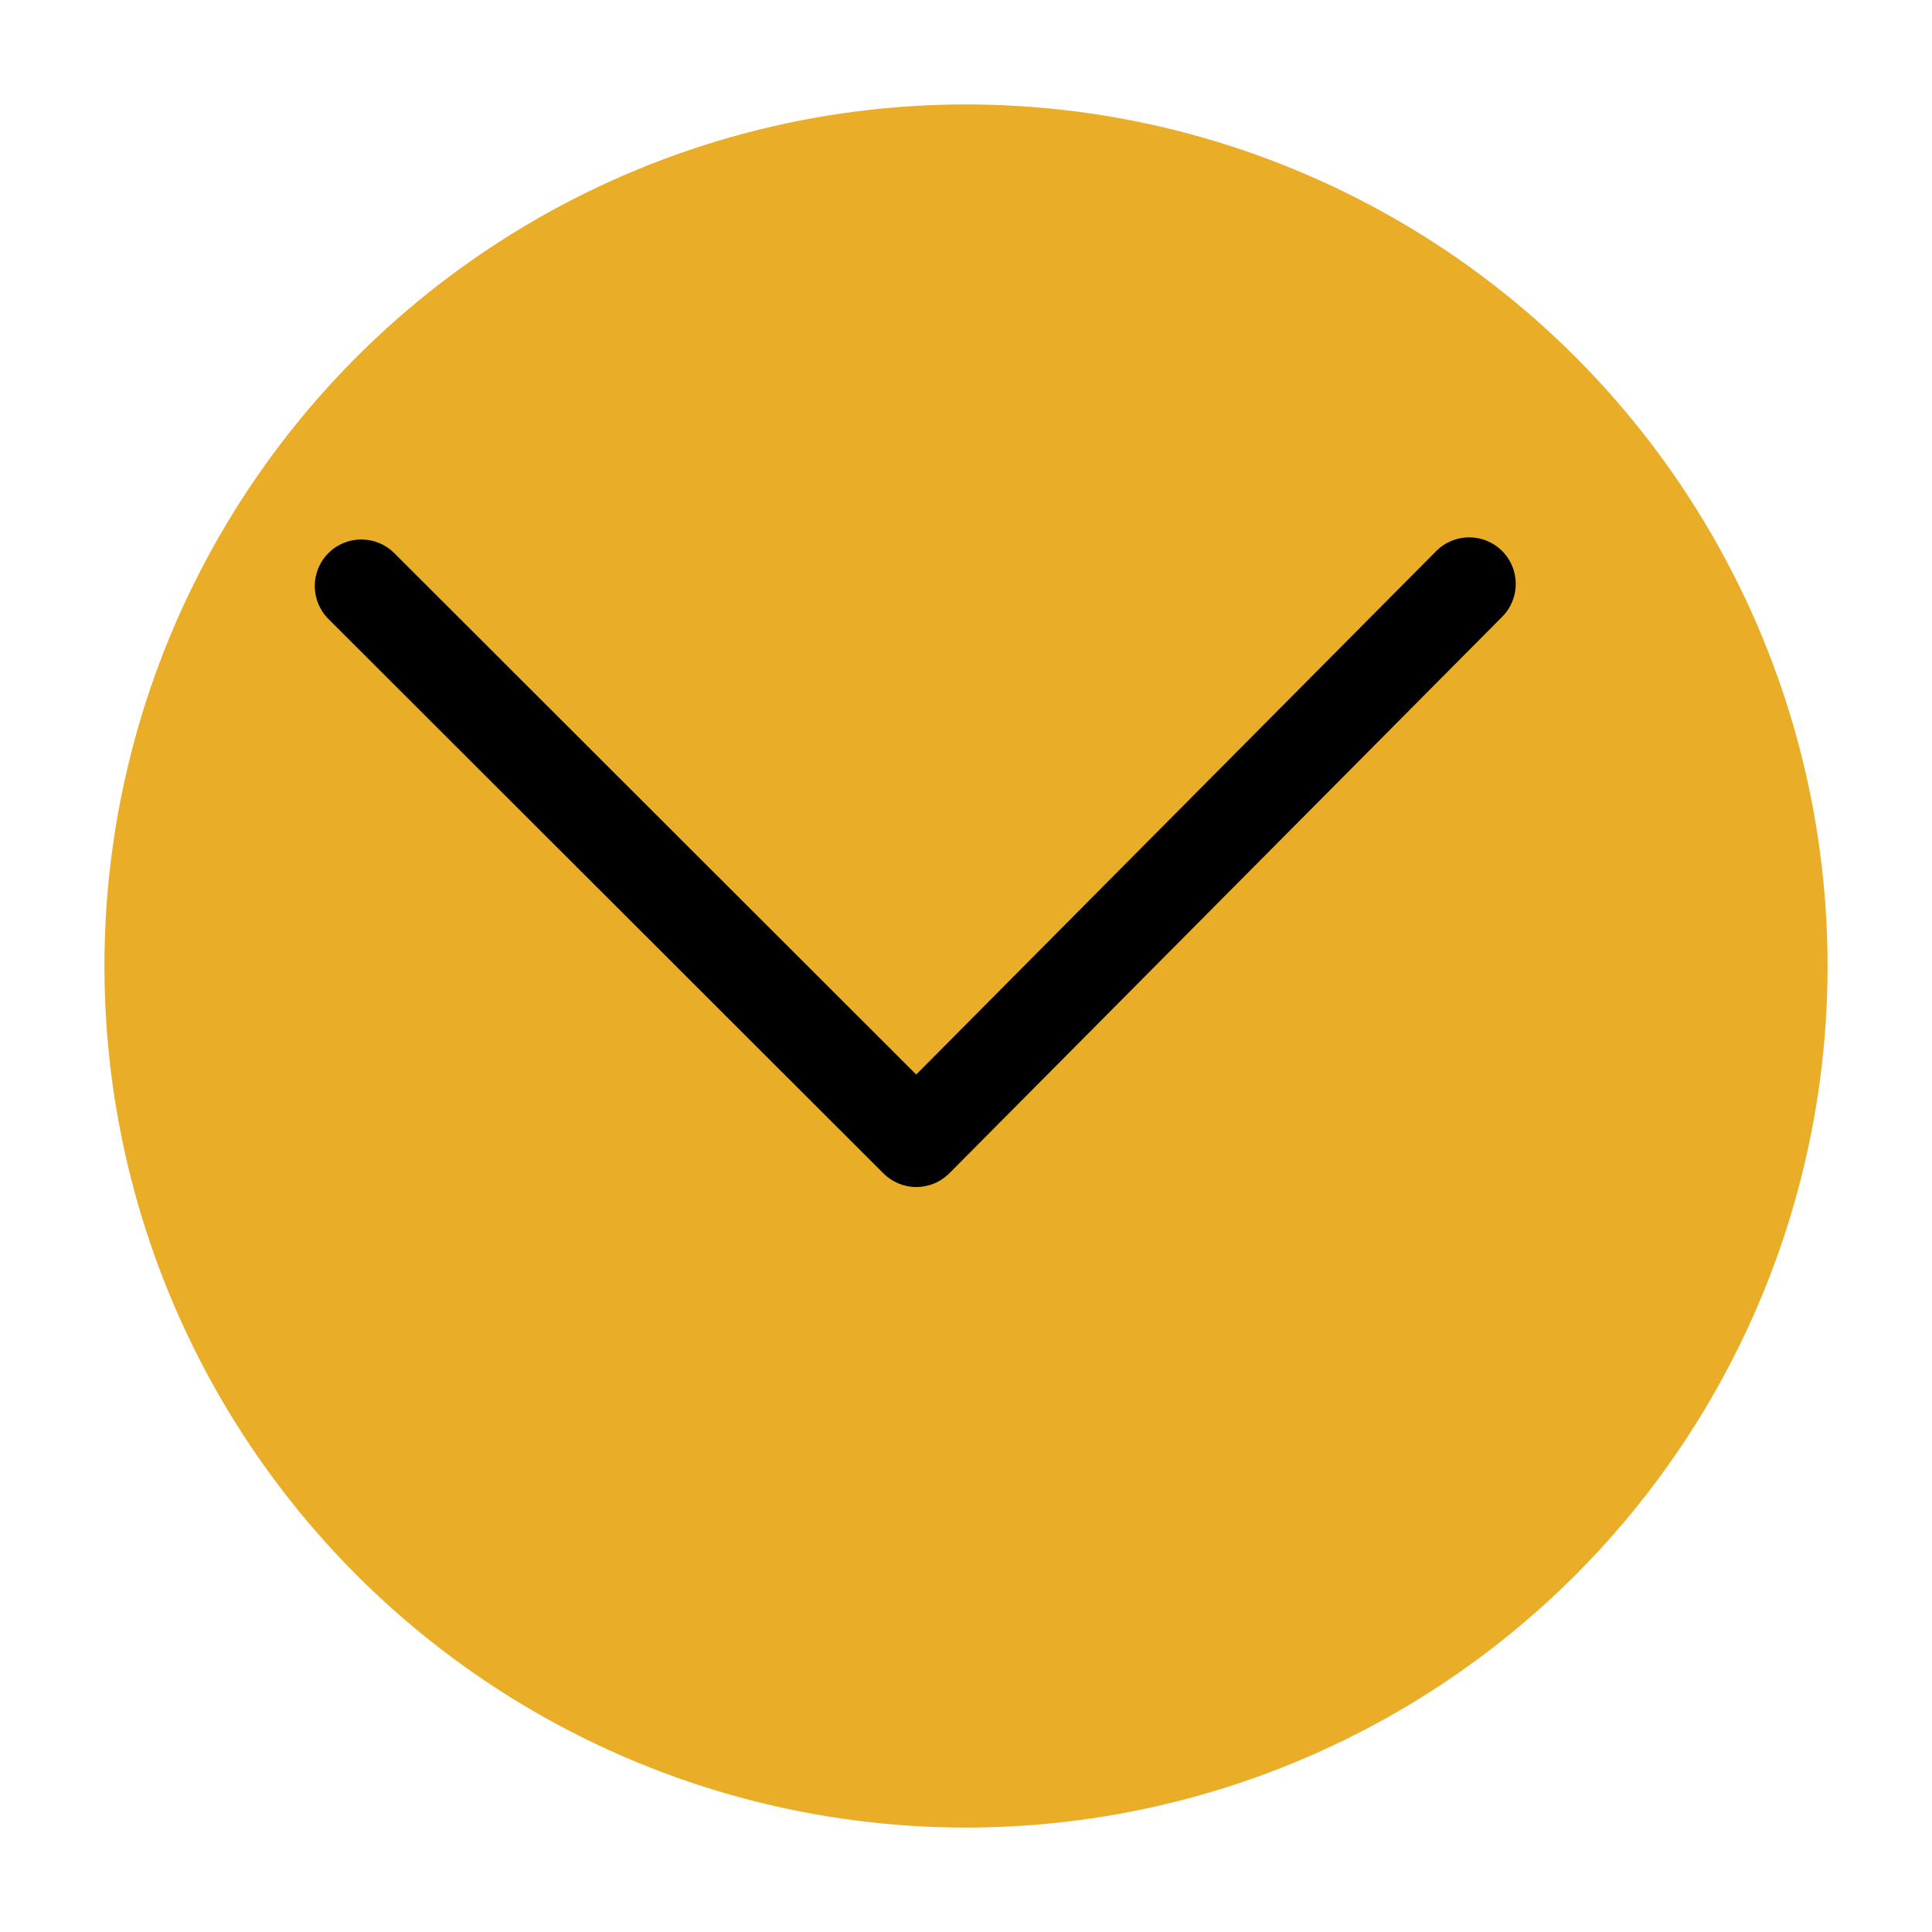 <svg width="74" height="74" viewBox="0 0 74 74" fill="none" xmlns="http://www.w3.org/2000/svg">
<g filter="url(#filter0_d)">
<circle cx="35" cy="33" r="33" fill="#E9AD28"/>
</g>
<path d="M36.362 44.939L57.539 23.622C58.232 22.924 58.229 21.795 57.53 21.1C56.832 20.406 55.703 20.41 55.009 21.109L35.093 41.157L15.1 21.185C14.403 20.489 13.274 20.49 12.579 21.186C12.23 21.536 12.056 21.993 12.057 22.45C12.058 22.906 12.232 23.361 12.58 23.709L33.838 44.944C34.172 45.279 34.627 45.467 35.101 45.466C35.575 45.465 36.028 45.275 36.362 44.939Z" fill="black"/>
<defs>
<filter id="filter0_d" x="0" y="0" width="74" height="74" filterUnits="userSpaceOnUse" color-interpolation-filters="sRGB">
<feFlood flood-opacity="0" result="BackgroundImageFix"/>
<feColorMatrix in="SourceAlpha" type="matrix" values="0 0 0 0 0 0 0 0 0 0 0 0 0 0 0 0 0 0 127 0"/>
<feOffset dx="2" dy="4"/>
<feGaussianBlur stdDeviation="2"/>
<feColorMatrix type="matrix" values="0 0 0 0 0 0 0 0 0 0 0 0 0 0 0 0 0 0 0.3 0"/>
<feBlend mode="normal" in2="BackgroundImageFix" result="effect1_dropShadow"/>
<feBlend mode="normal" in="SourceGraphic" in2="effect1_dropShadow" result="shape"/>
</filter>
</defs>
</svg>
